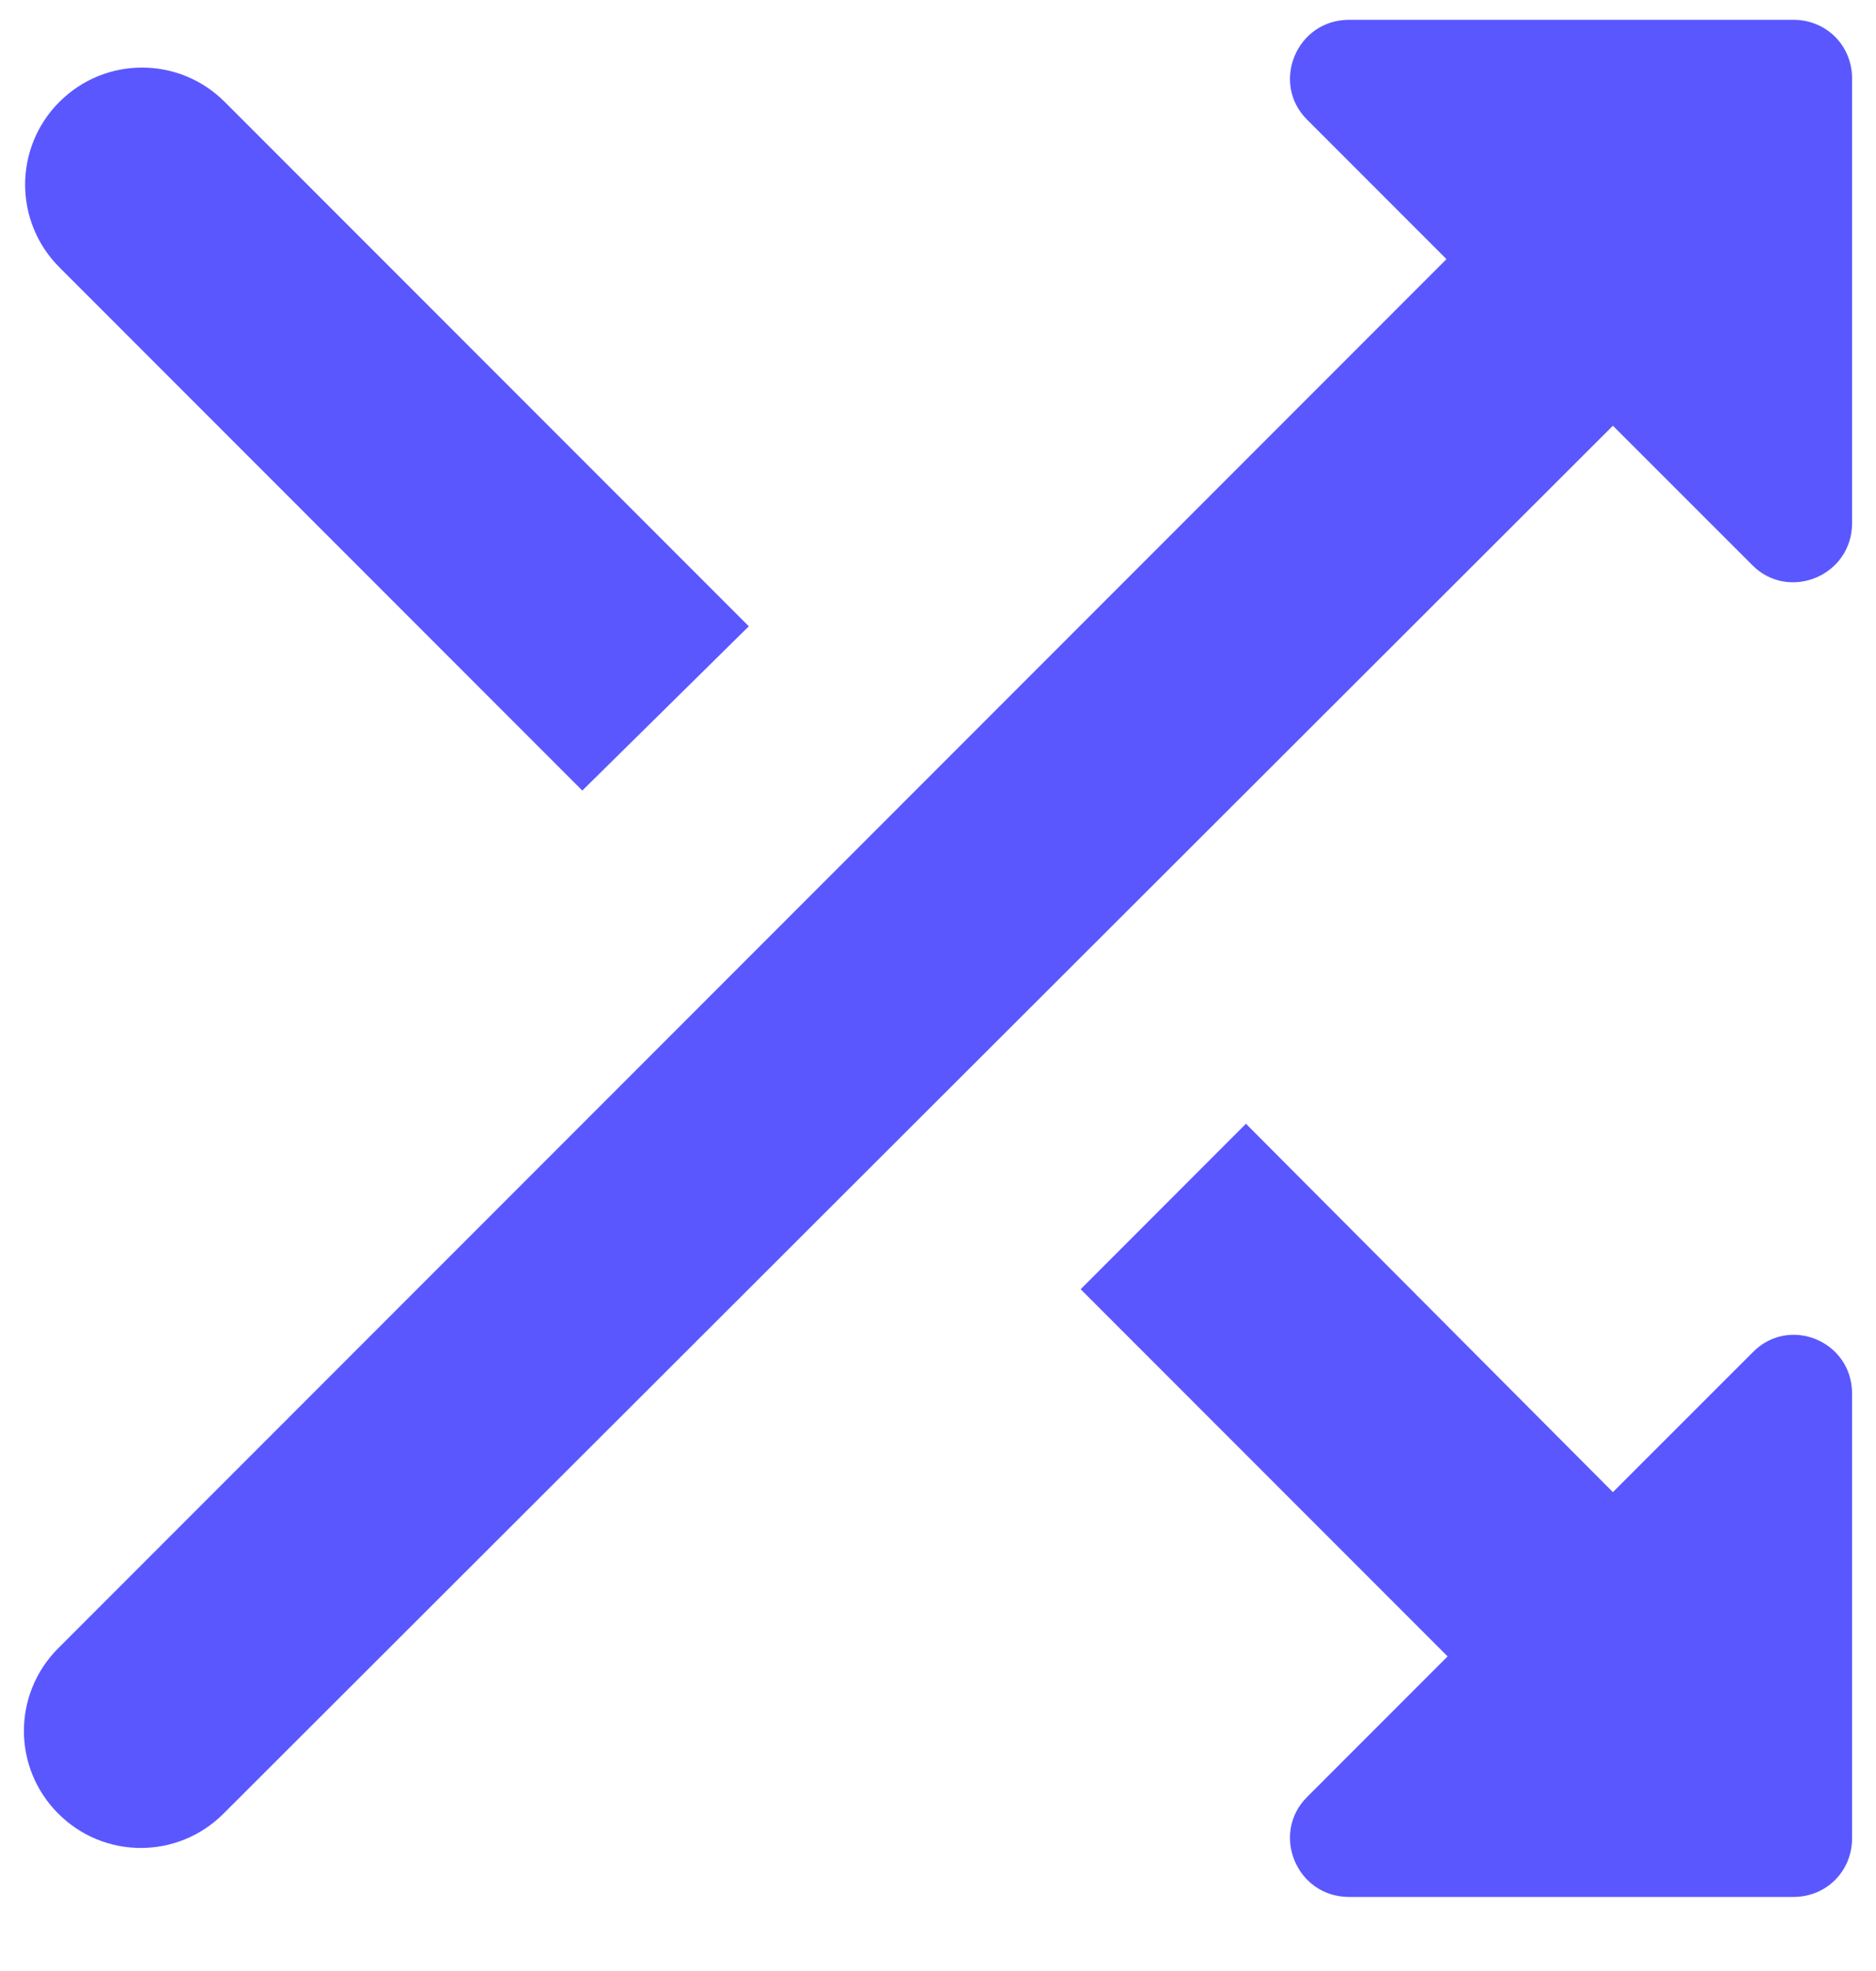 <svg width="20" height="21" viewBox="0 0 20 21" fill="none" xmlns="http://www.w3.org/2000/svg">
<path d="M7.983 6.673L2.396 1.086C1.908 0.598 1.121 0.598 0.633 1.086C0.146 1.573 0.146 2.361 0.633 2.848L6.208 8.423L7.983 6.673ZM13.933 1.273L15.421 2.761L0.621 17.561C0.133 18.048 0.133 18.836 0.621 19.323C1.108 19.811 1.896 19.811 2.383 19.323L17.195 4.536L18.683 6.023C19.07 6.411 19.745 6.136 19.745 5.573V0.836C19.745 0.486 19.471 0.211 19.12 0.211H14.383C13.82 0.211 13.546 0.886 13.933 1.273ZM13.283 11.973L11.521 13.736L15.433 17.648L13.933 19.148C13.546 19.536 13.82 20.211 14.383 20.211H19.12C19.471 20.211 19.745 19.936 19.745 19.586V14.848C19.745 14.286 19.07 14.011 18.683 14.411L17.195 15.898L13.283 11.973Z" fill="#5A57FF"/>
</svg>
